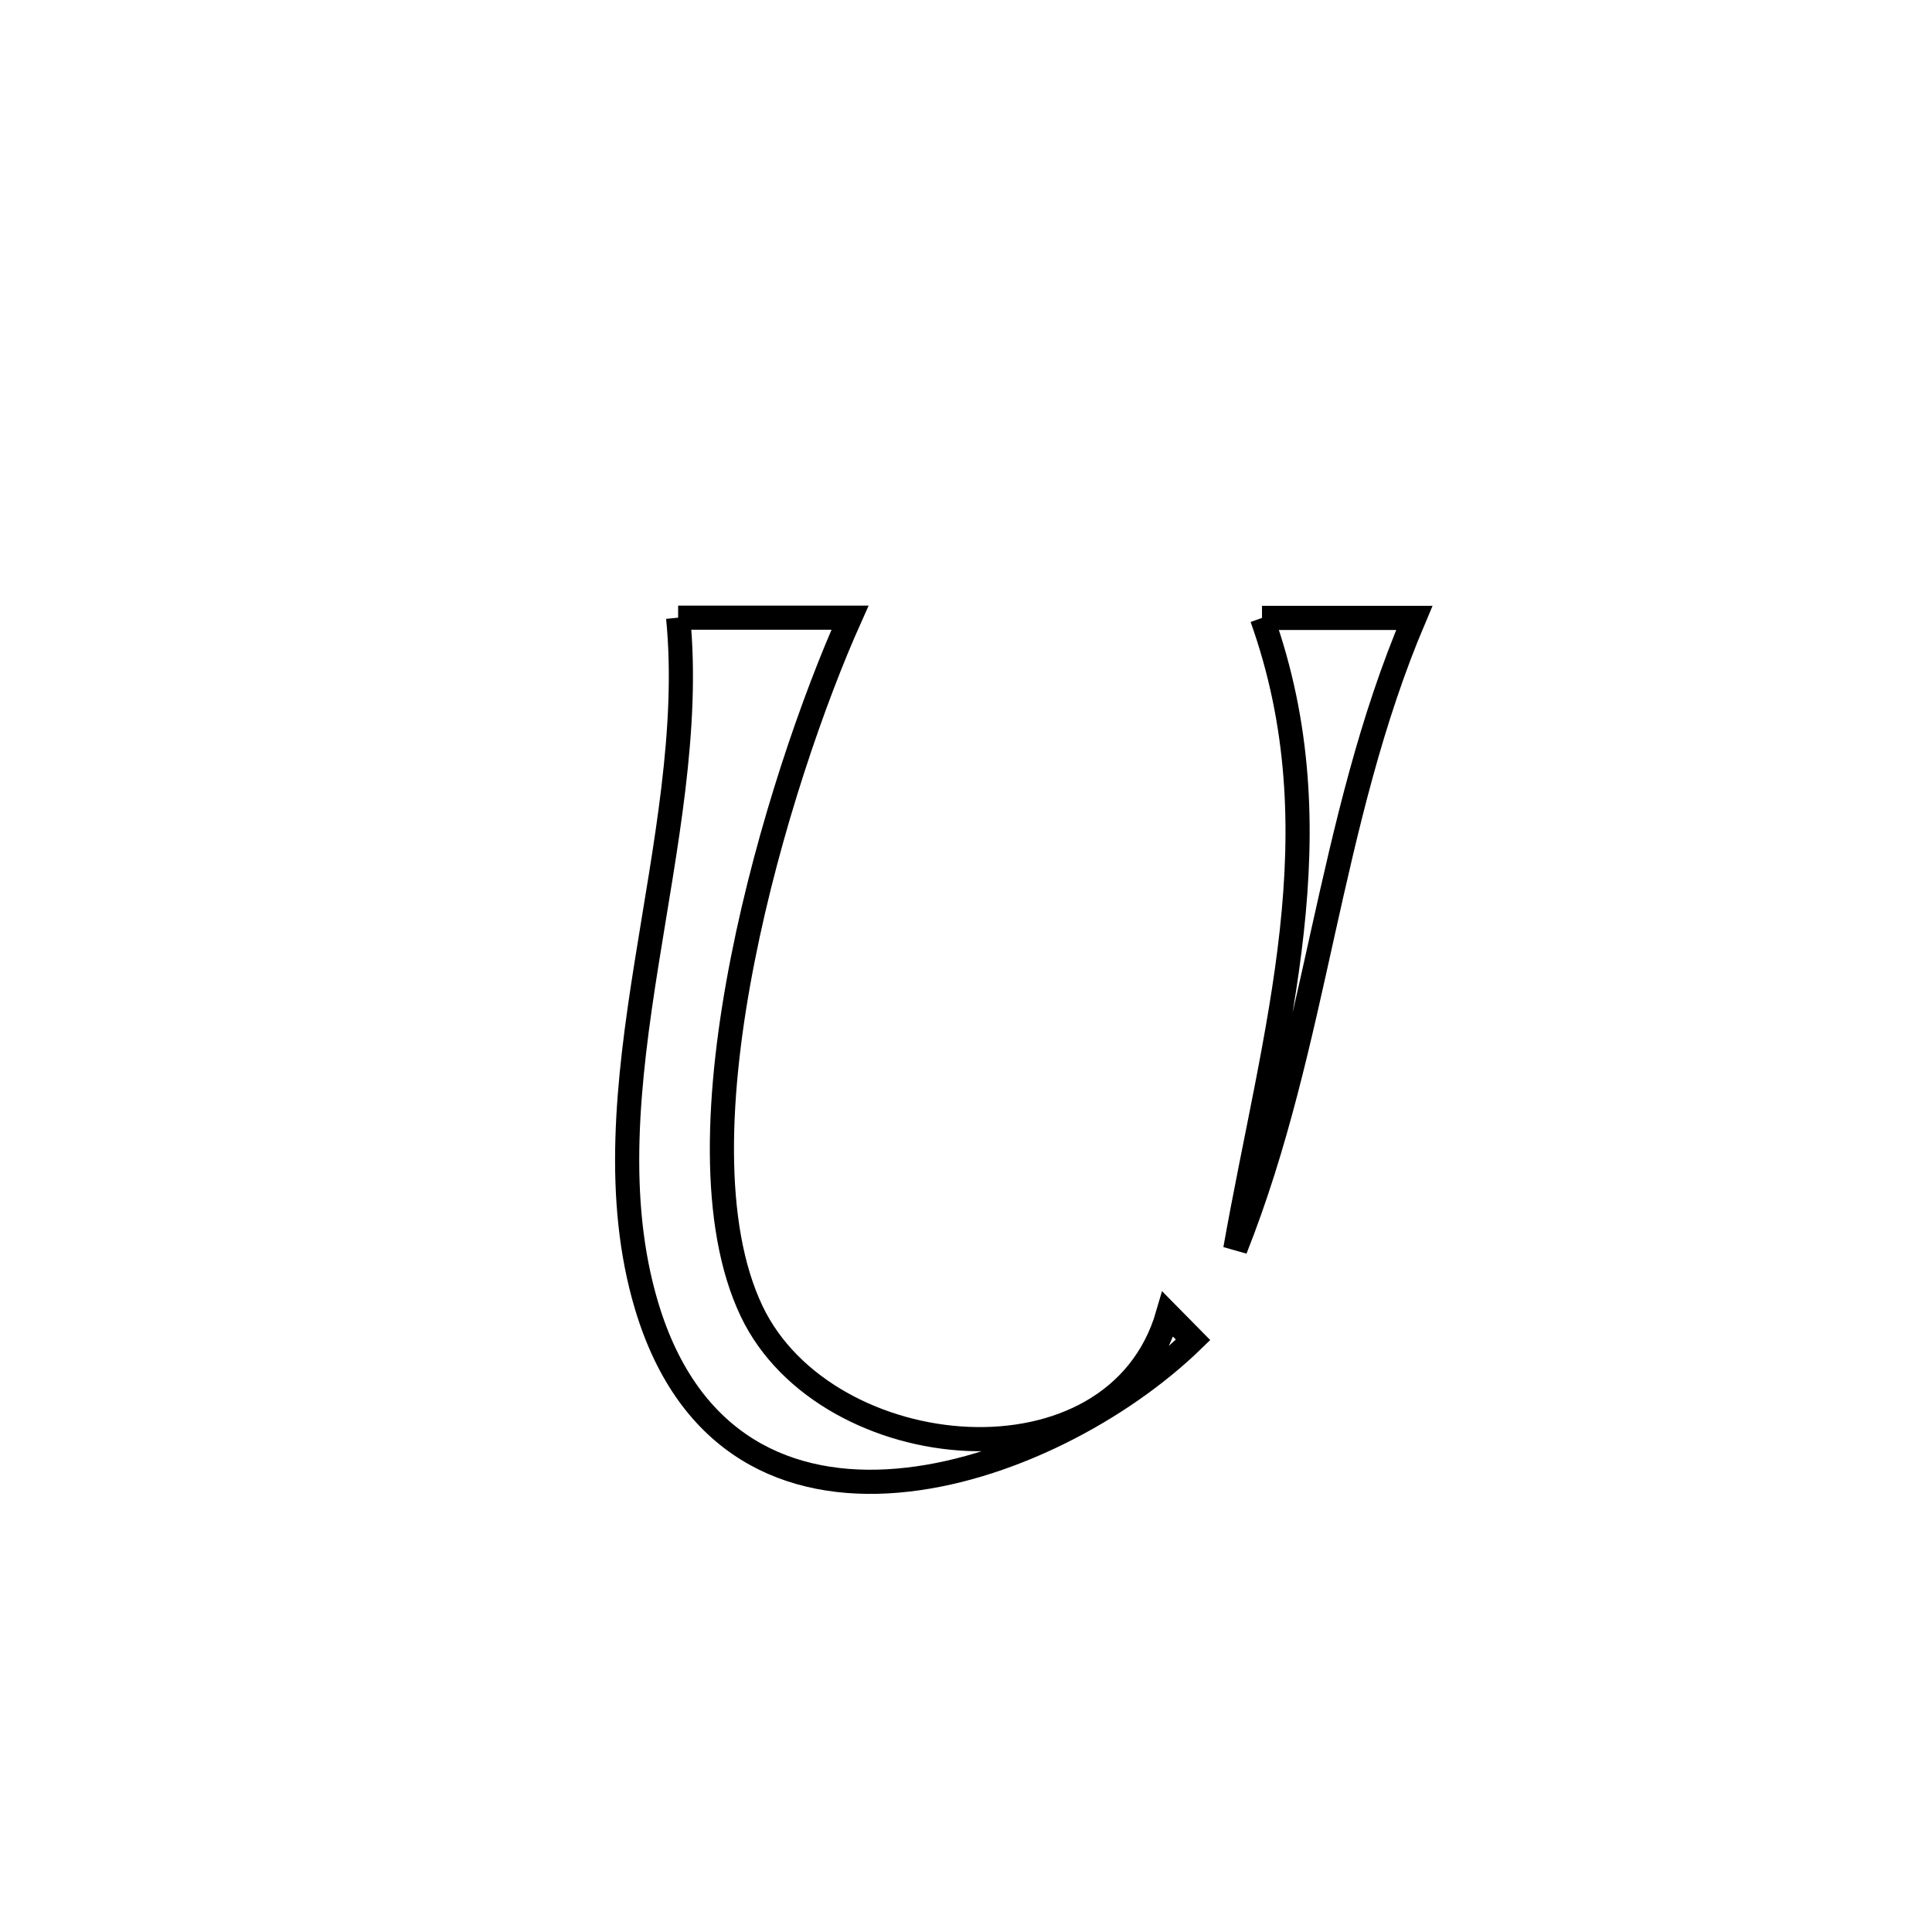 <svg xmlns="http://www.w3.org/2000/svg" viewBox="0.0 0.0 24.0 24.0" height="200px" width="200px"><path fill="none" stroke="black" stroke-width=".3" stroke-opacity="1.0"  filling="0" d="M8.424 7.673 L8.424 7.673 C9.136 7.673 9.848 7.673 10.559 7.673 L10.559 7.673 C10.113 8.668 9.549 10.282 9.227 11.917 C8.904 13.552 8.822 15.208 9.338 16.29 C10.264 18.23 13.86 18.564 14.508 16.326 L14.508 16.326 C14.613 16.432 14.717 16.538 14.821 16.644 L14.821 16.644 C13.928 17.513 12.492 18.28 11.149 18.393 C9.806 18.507 8.556 17.968 8.033 16.224 C7.633 14.889 7.798 13.44 8.03 11.98 C8.262 10.52 8.56 9.05 8.424 7.673 L8.424 7.673"></path>
<path fill="none" stroke="black" stroke-width=".3" stroke-opacity="1.0"  filling="0" d="M15.677 7.676 L15.677 7.676 C16.308 7.676 16.939 7.676 17.569 7.676 L17.569 7.676 C17.028 8.95 16.727 10.268 16.433 11.589 C16.14 12.91 15.855 14.233 15.345 15.518 L15.345 15.518 C15.587 14.156 15.906 12.858 16.047 11.569 C16.188 10.281 16.15 9.002 15.677 7.676 L15.677 7.676"></path></svg>